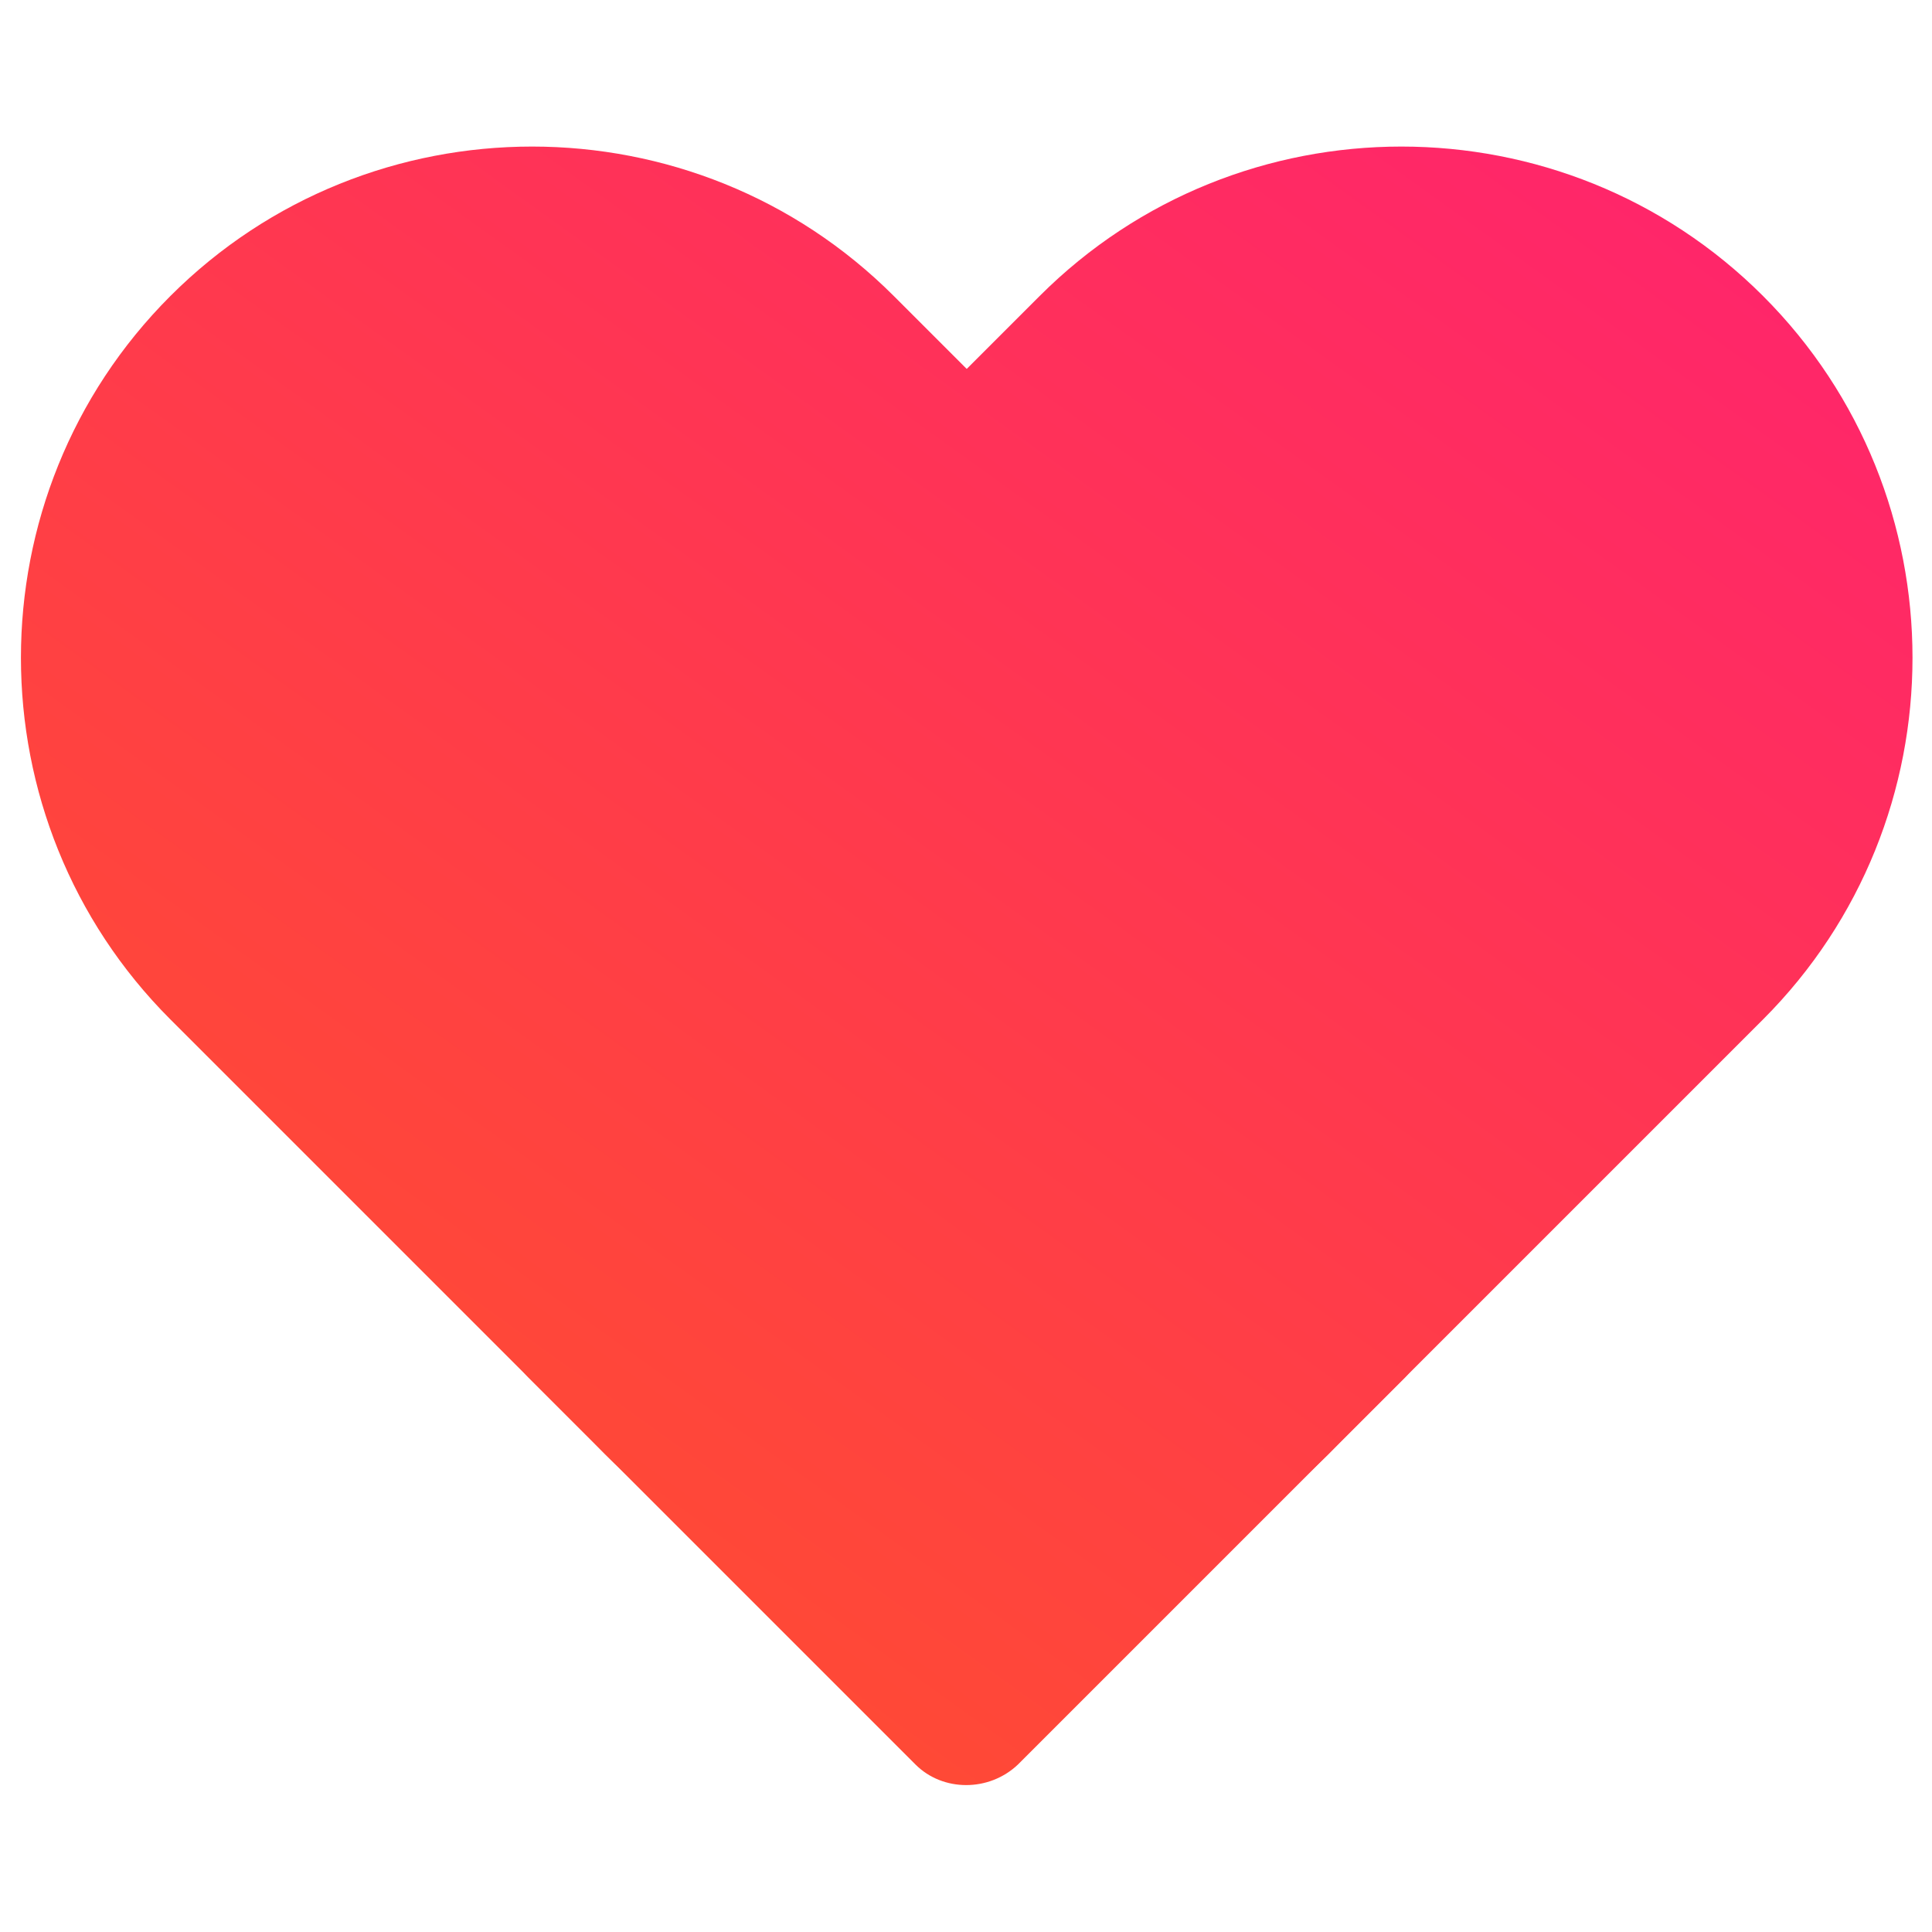 <?xml version="1.0" encoding="utf-8"?>
<!-- Generator: Adobe Illustrator 24.2.3, SVG Export Plug-In . SVG Version: 6.00 Build 0)  -->
<svg version="1.1" id="Слой_1" xmlns="http://www.w3.org/2000/svg" xmlns:xlink="http://www.w3.org/1999/xlink" x="0px" y="0px"
	 viewBox="0 0 133.8 133.8" style="enable-background:new 0 0 133.8 133.8;" xml:space="preserve">
<style type="text/css">
	.st0{fill:url(#SVGID_1_);}
	.st1{fill:url(#SVGID_2_);}
	.st2{fill:url(#SVGID_3_);}
</style>
<g id="Layer_2">
</g>
<g id="Layer_1">
	<g>
		<linearGradient id="SVGID_1_" gradientUnits="userSpaceOnUse" x1="14.805" y1="112.182" x2="101.103" y2="-7.818">
			<stop  offset="0" style="stop-color:#FF4F2D"/>
			<stop  offset="1" style="stop-color:#FF236E"/>
		</linearGradient>
		<path class="st0" d="M41.9,100.7L11.8,70.6C-2,56.8-2,34.3,11.8,20.5l0,0c13.8-13.8,36.3-13.8,50.1,0L92,50.6
			c13.8,13.8,13.8,36.3,0,50.1l0,0C78.2,114.5,55.6,114.5,41.9,100.7z"/>
		<linearGradient id="SVGID_2_" gradientUnits="userSpaceOnUse" x1="34.644" y1="126.45" x2="120.942" y2="6.45">
			<stop  offset="0" style="stop-color:#FF4F2D"/>
			<stop  offset="1" style="stop-color:#FF236E"/>
		</linearGradient>
		<path class="st1" d="M41.9,50.6L72,20.5c13.8-13.8,36.3-13.8,50.1,0l0,0c13.8,13.8,13.8,36.3,0,50.1L92,100.7
			c-13.8,13.8-36.3,13.8-50.1,0l0,0C28.1,86.9,28.1,64.4,41.9,50.6z"/>
		<linearGradient id="SVGID_3_" gradientUnits="userSpaceOnUse" x1="39.537" y1="129.969" x2="125.835" y2="9.969">
			<stop  offset="0" style="stop-color:#FF4F2D"/>
			<stop  offset="1" style="stop-color:#FF236E"/>
		</linearGradient>
		<path class="st2" d="M63.4,122.2L36.6,95.4c-1.9-1.9-1.9-5.1,0-7.1l26.8-26.8c1.9-1.9,5.1-1.9,7.1,0l26.8,26.8
			c1.9,1.9,1.9,5.1,0,7.1l-26.8,26.8C68.5,124.1,65.3,124.1,63.4,122.2z"/>
	</g>
</g>
</svg>
